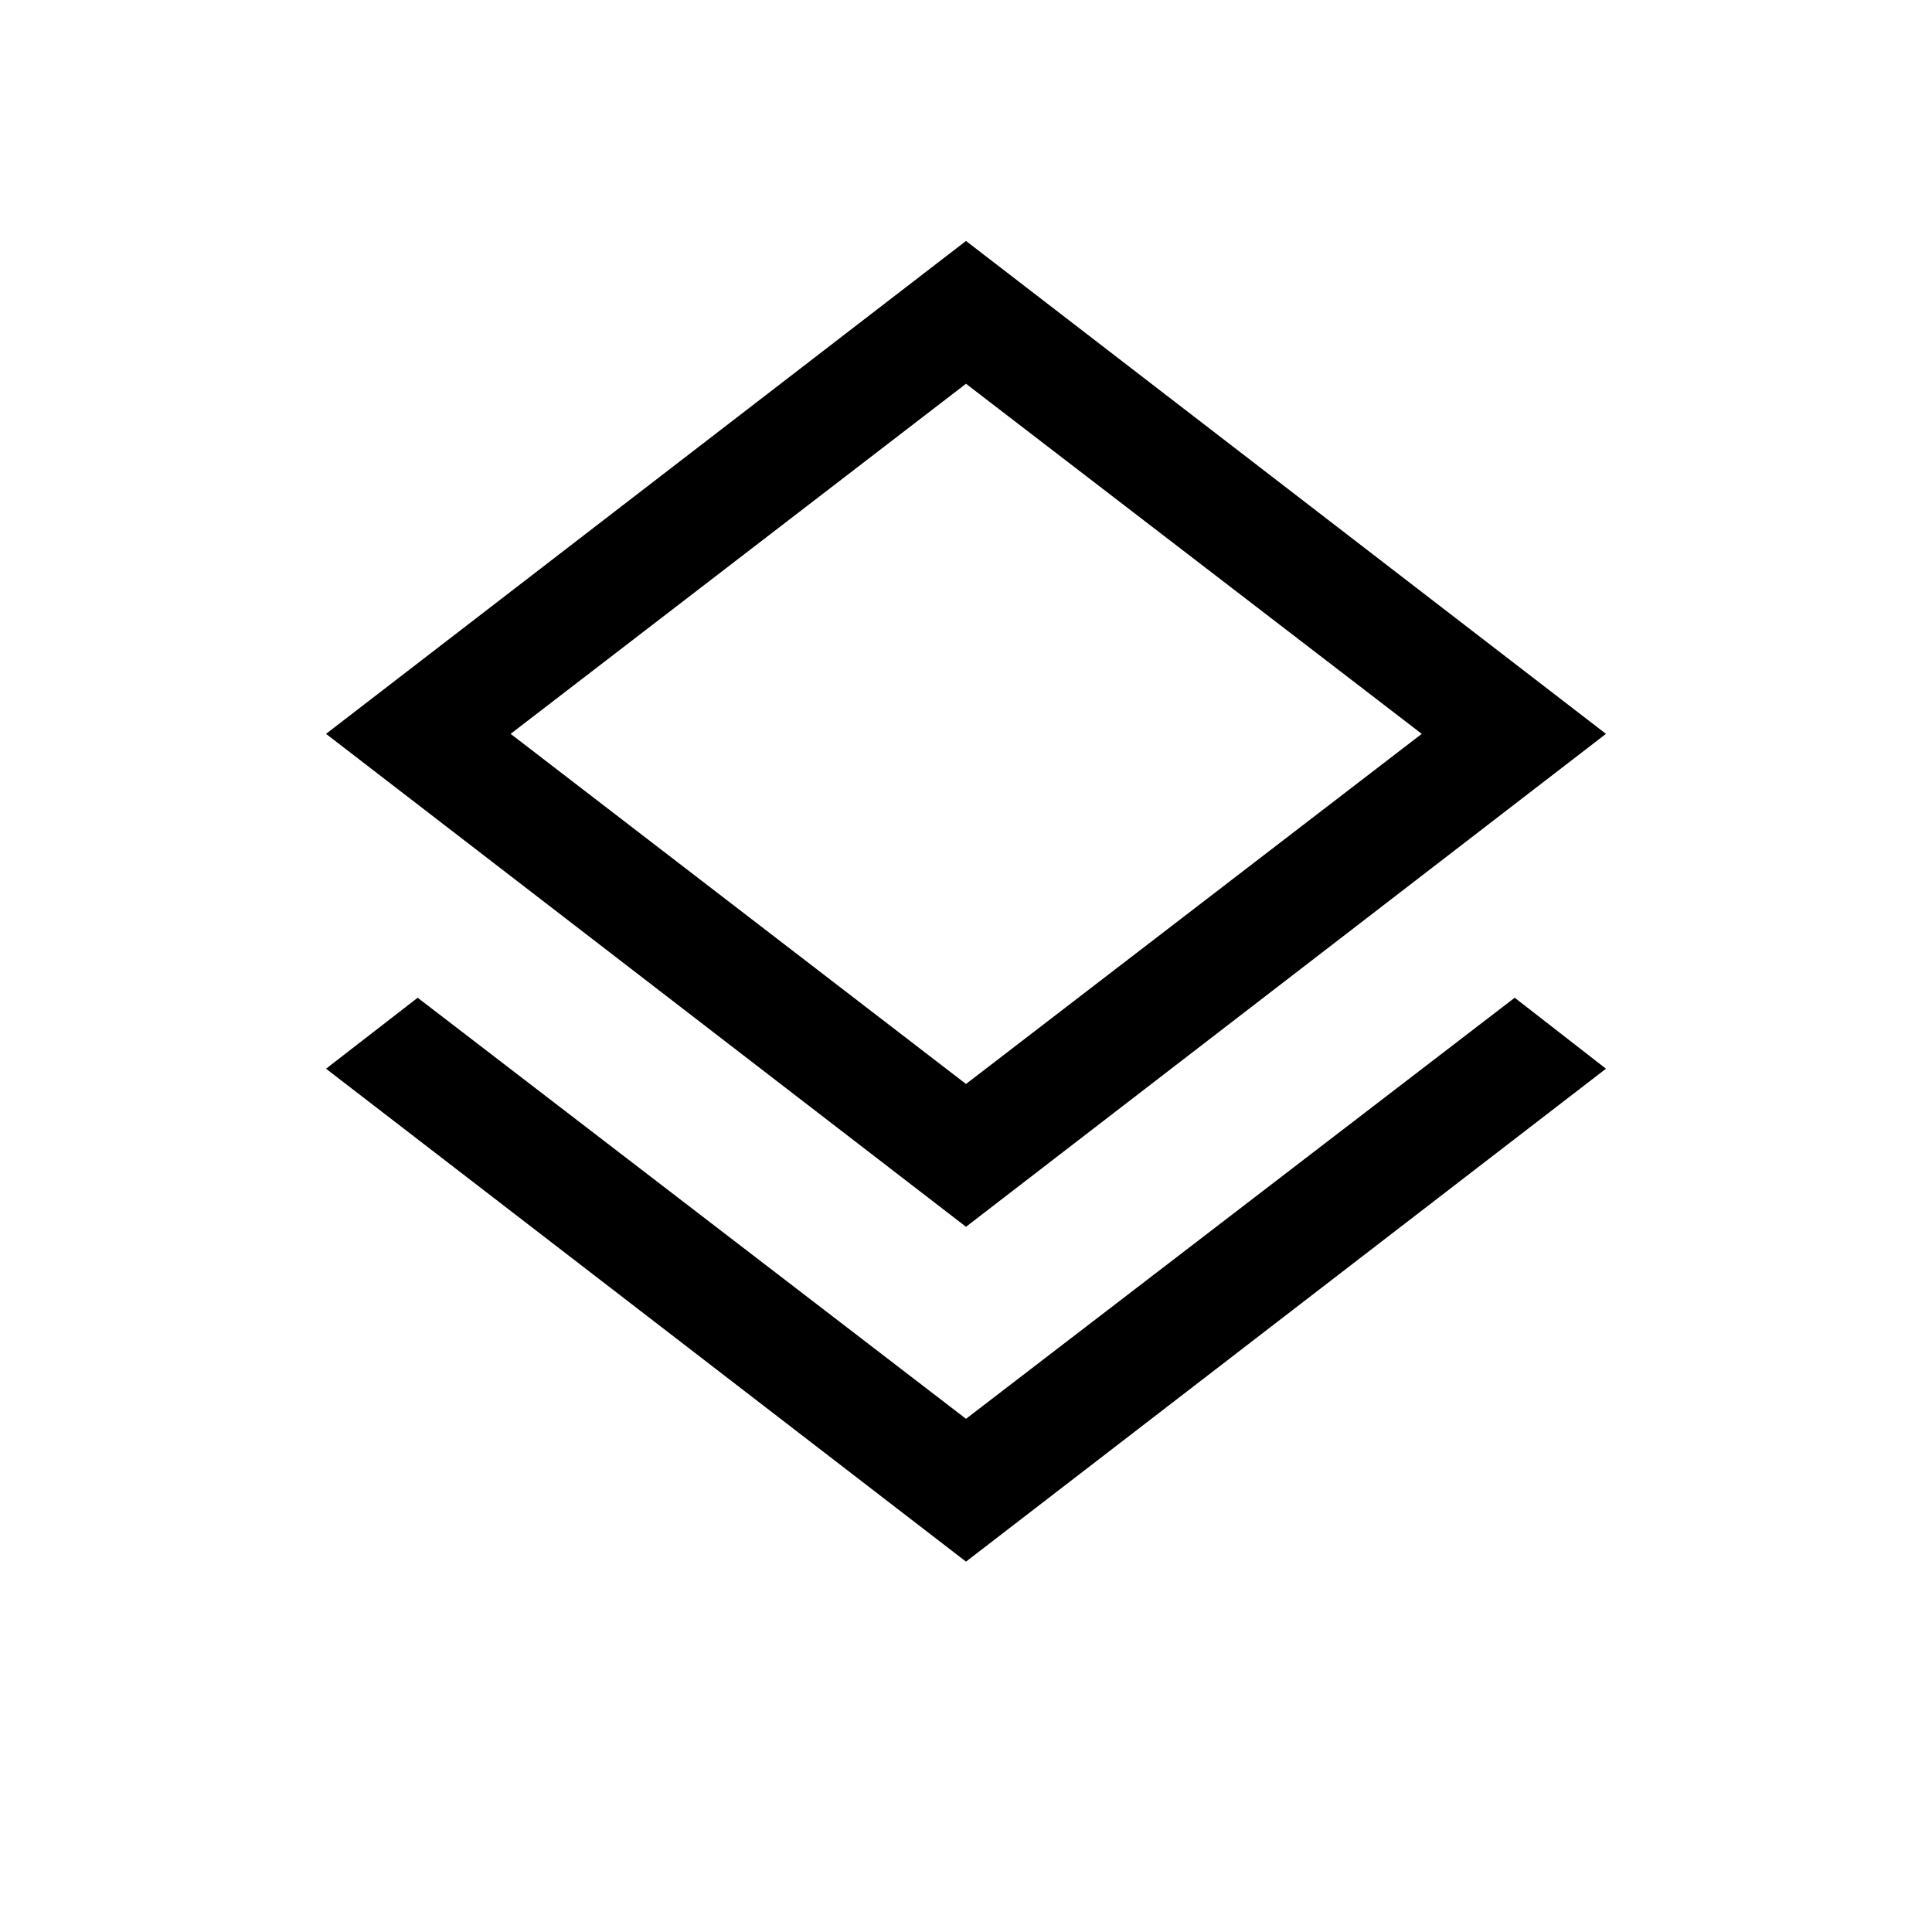 <svg xmlns="http://www.w3.org/2000/svg" height="24" viewBox="0 -960 960 960" width="24"><path d="M480-184.04 162-428.96l45.54-35.27L480-255l272.65-209.23L798-428.96 480-184.04Zm0-166.38L162-595.35l318-244.92 318 244.92-318 244.93Zm0-244.93Zm0 173.97 226.46-173.97L480-769.31 253.73-595.35 480-421.38Z"/></svg>